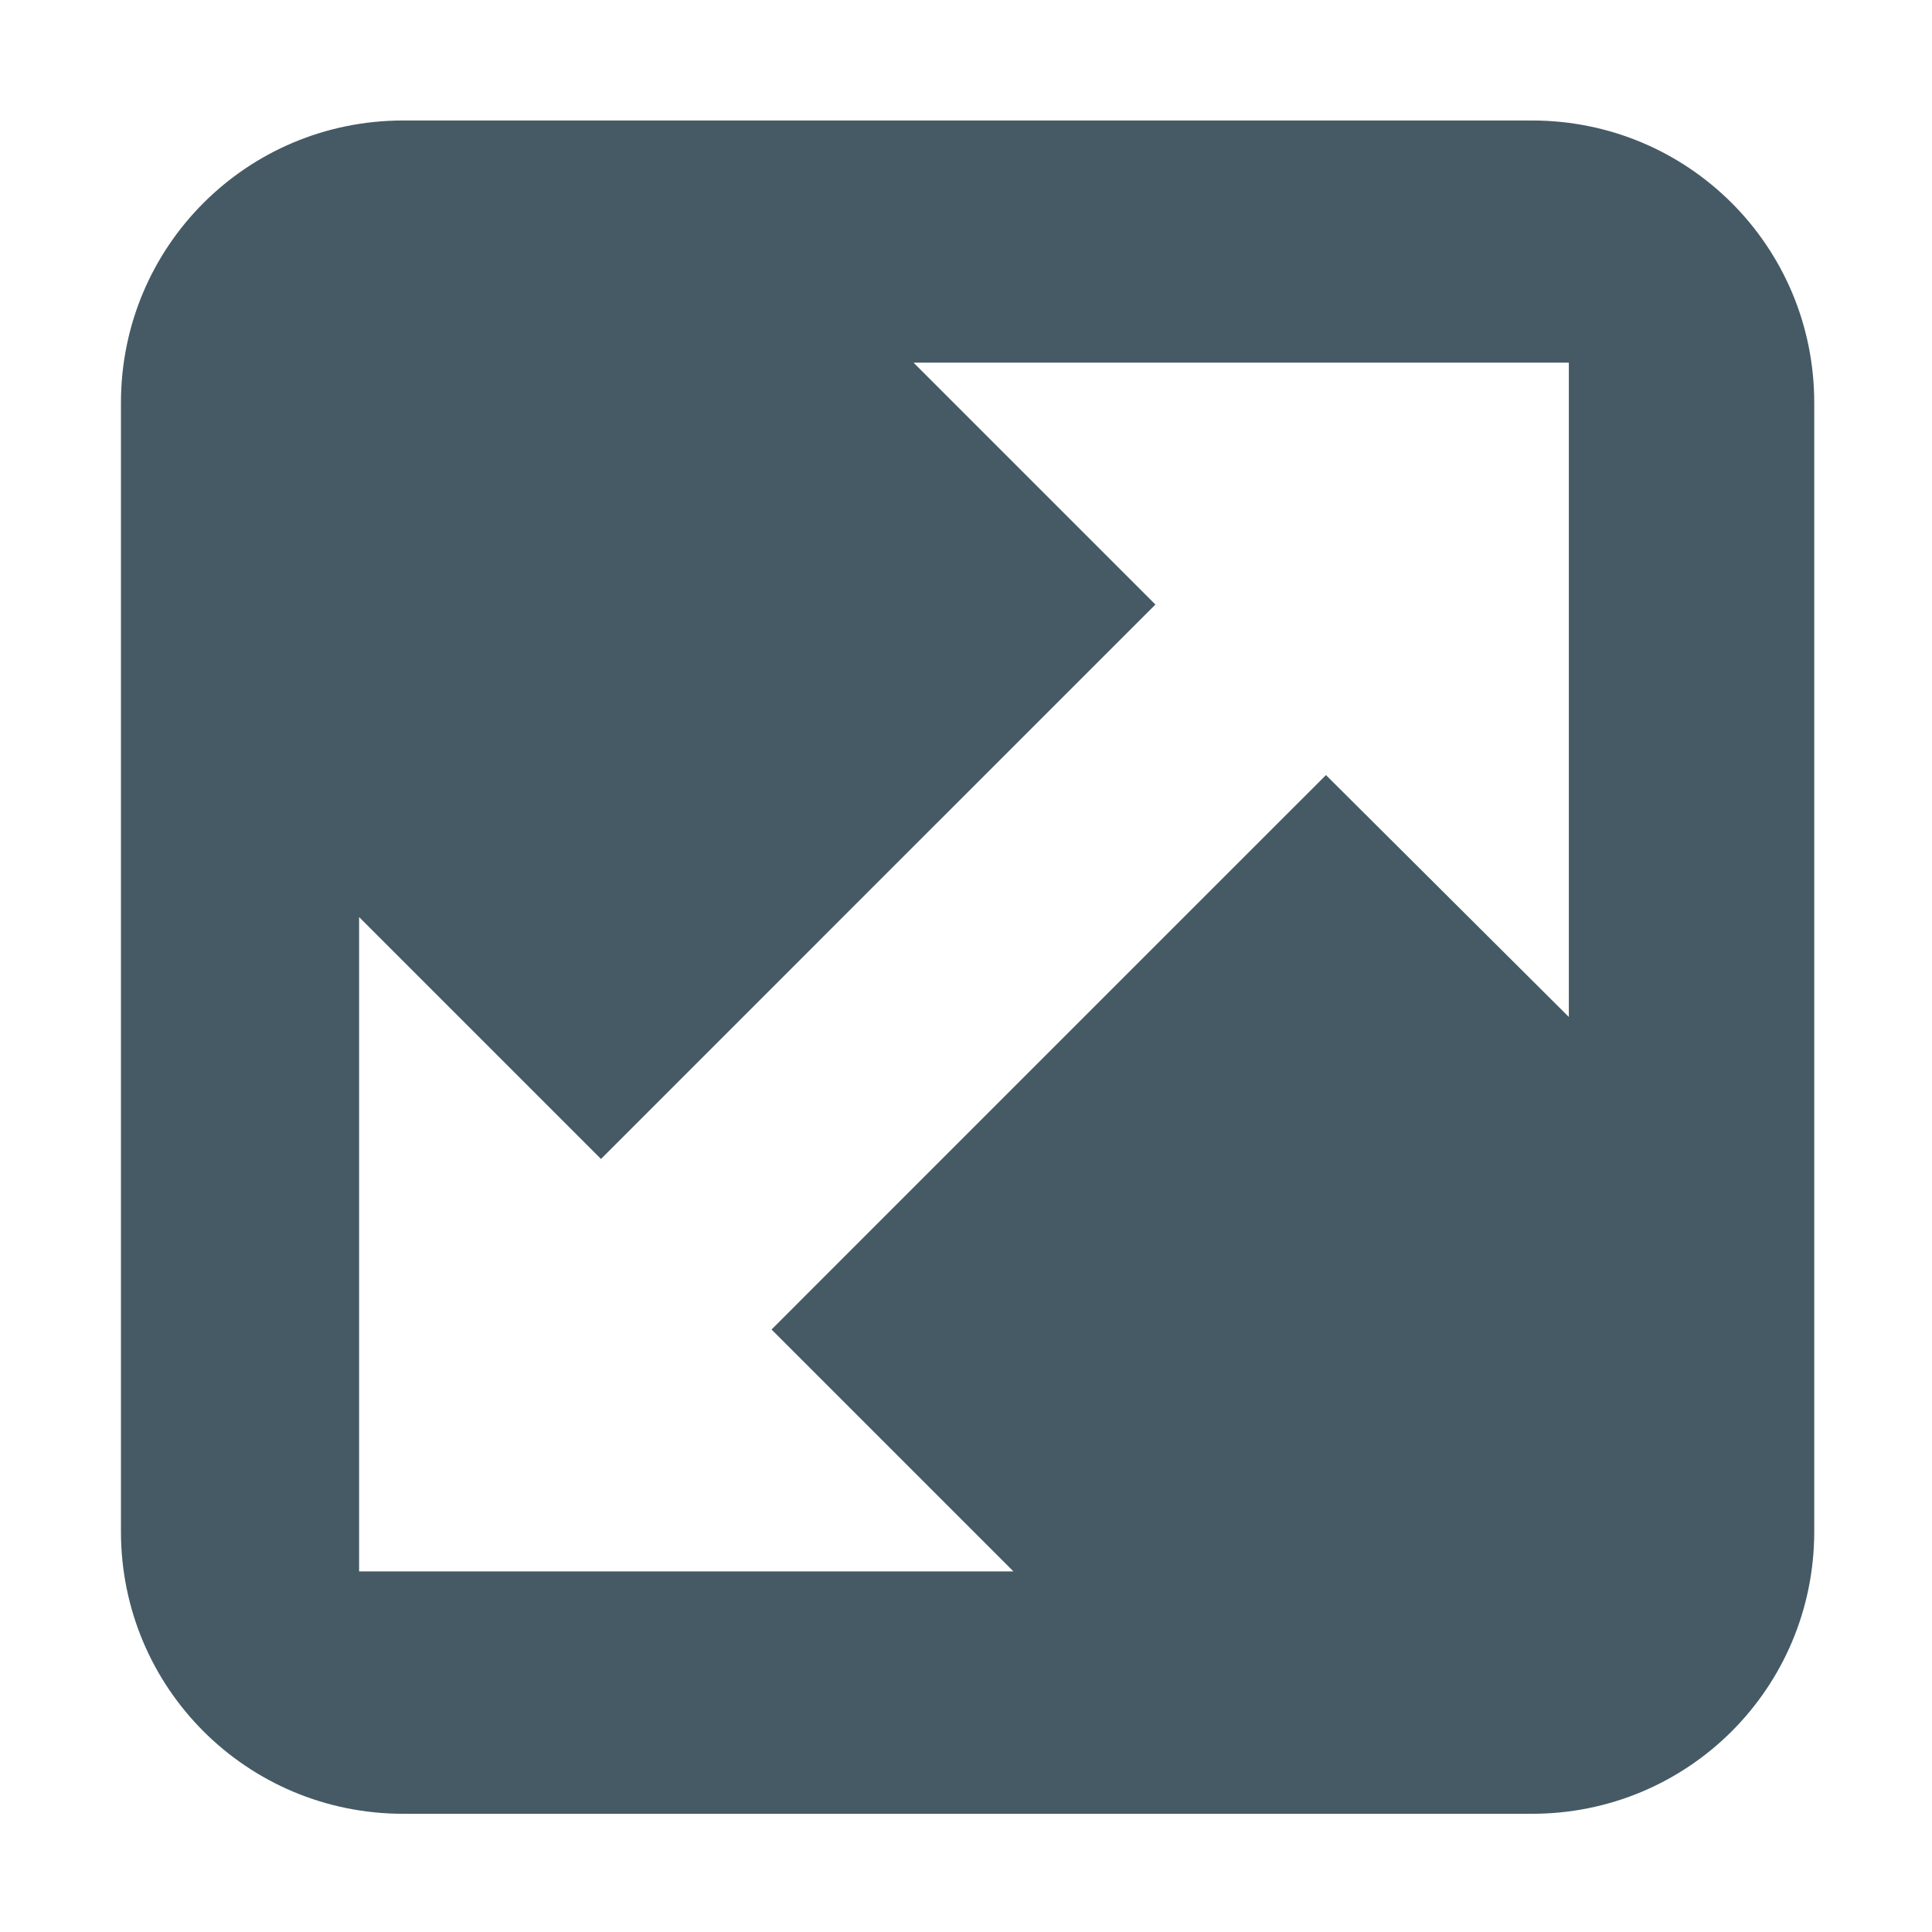 <svg xmlns="http://www.w3.org/2000/svg" xmlns:svg="http://www.w3.org/2000/svg" id="svg5862" width="16" height="16" version="1.1" viewBox="0 0 4.233 4.233"><g id="layer1" transform="translate(0,-292.767)"><g id="g6423" transform="translate(0.012,-0.246)"><path style="opacity:1;fill:#455a64;fill-opacity:1;stroke:none;stroke-width:2.333;stroke-linecap:round;stroke-linejoin:round;stroke-miterlimit:4;stroke-dasharray:none;stroke-opacity:1" id="rect7763" d="M 3.334 1 C 2.041 1 1 2.041 1 3.334 L 1 12.666 C 1 13.959 2.041 15 3.334 15 L 12.666 15 C 13.959 15 15 13.959 15 12.666 L 15 3.334 C 15 2.041 13.959 1 12.666 1 L 3.334 1 z M 7.553 3.002 L 12.971 3.002 L 12.971 5.998 L 12.971 8.412 L 10.963 6.412 C 9.434 7.941 7.907 9.467 6.379 10.996 L 8.379 12.996 L 2.969 12.996 L 2.969 10 L 2.969 7.586 L 4.969 9.586 C 6.496 8.058 8.025 6.53 9.553 5.002 L 7.553 3.002 z" transform="matrix(0.265,0,0,0.265,-0.012,293.012)"/></g></g></svg>